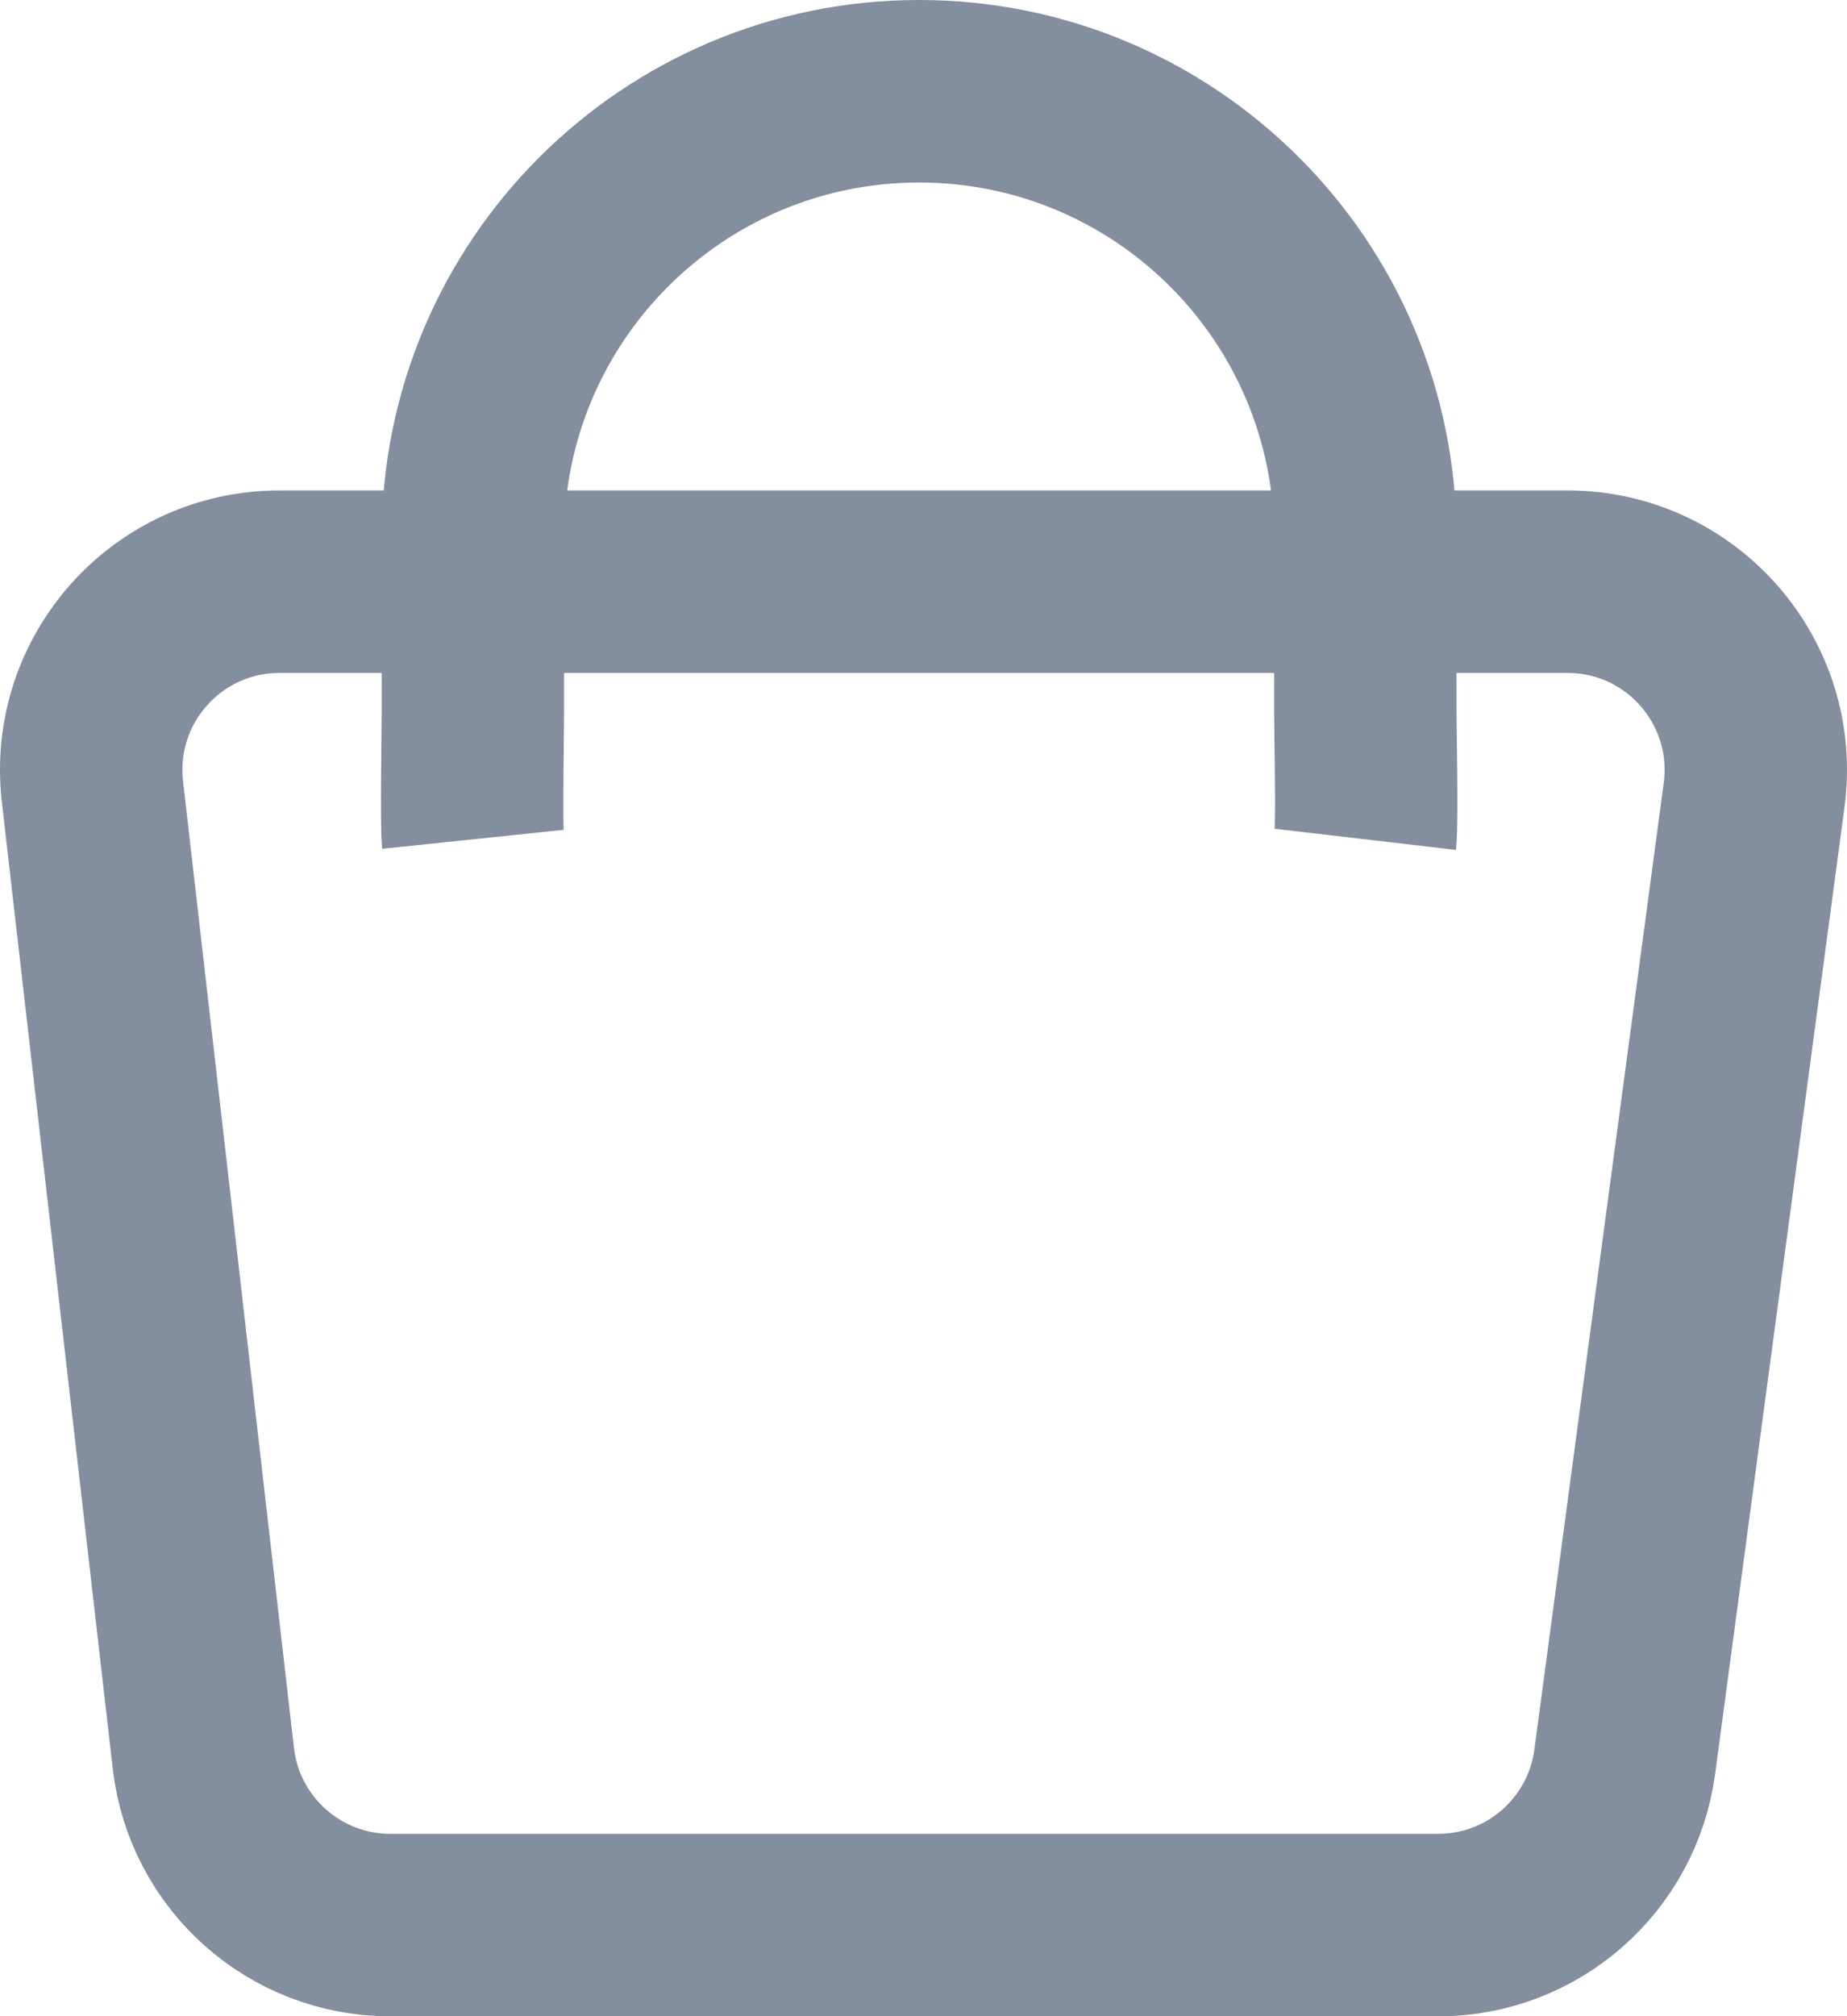 <?xml version="1.0" encoding="UTF-8"?>
<svg id="Capa_1" data-name="Capa 1" xmlns="http://www.w3.org/2000/svg" viewBox="0 0 273.421 298.298">
  <defs>
    <style>
      .cls-1 {
        fill: none;
        stroke: #838e9e;
        stroke-miterlimit: 10;
        stroke-width: 27px;
      }
    </style>
  </defs>
  <path class="cls-1" d="m13.685,117.099l16.415,143.012c1.615,14.067,13.523,24.687,27.683,24.687h155.119c13.96,0,25.765-10.33,27.618-24.166l19.15-143.012c2.238-16.709-10.759-31.563-27.618-31.563H41.368c-16.648,0-29.581,14.502-27.683,31.042Z"/>
  <path class="cls-1" d="m70.002,124.17c-.237-2.275,0-16.612,0-18.95v-25.663c0-36.482,29.575-66.057,66.057-66.057h0c36.482,0,66.057,29.575,66.057,66.057v25.663c0,2.615.296,16.414,0,18.95"/>
</svg>